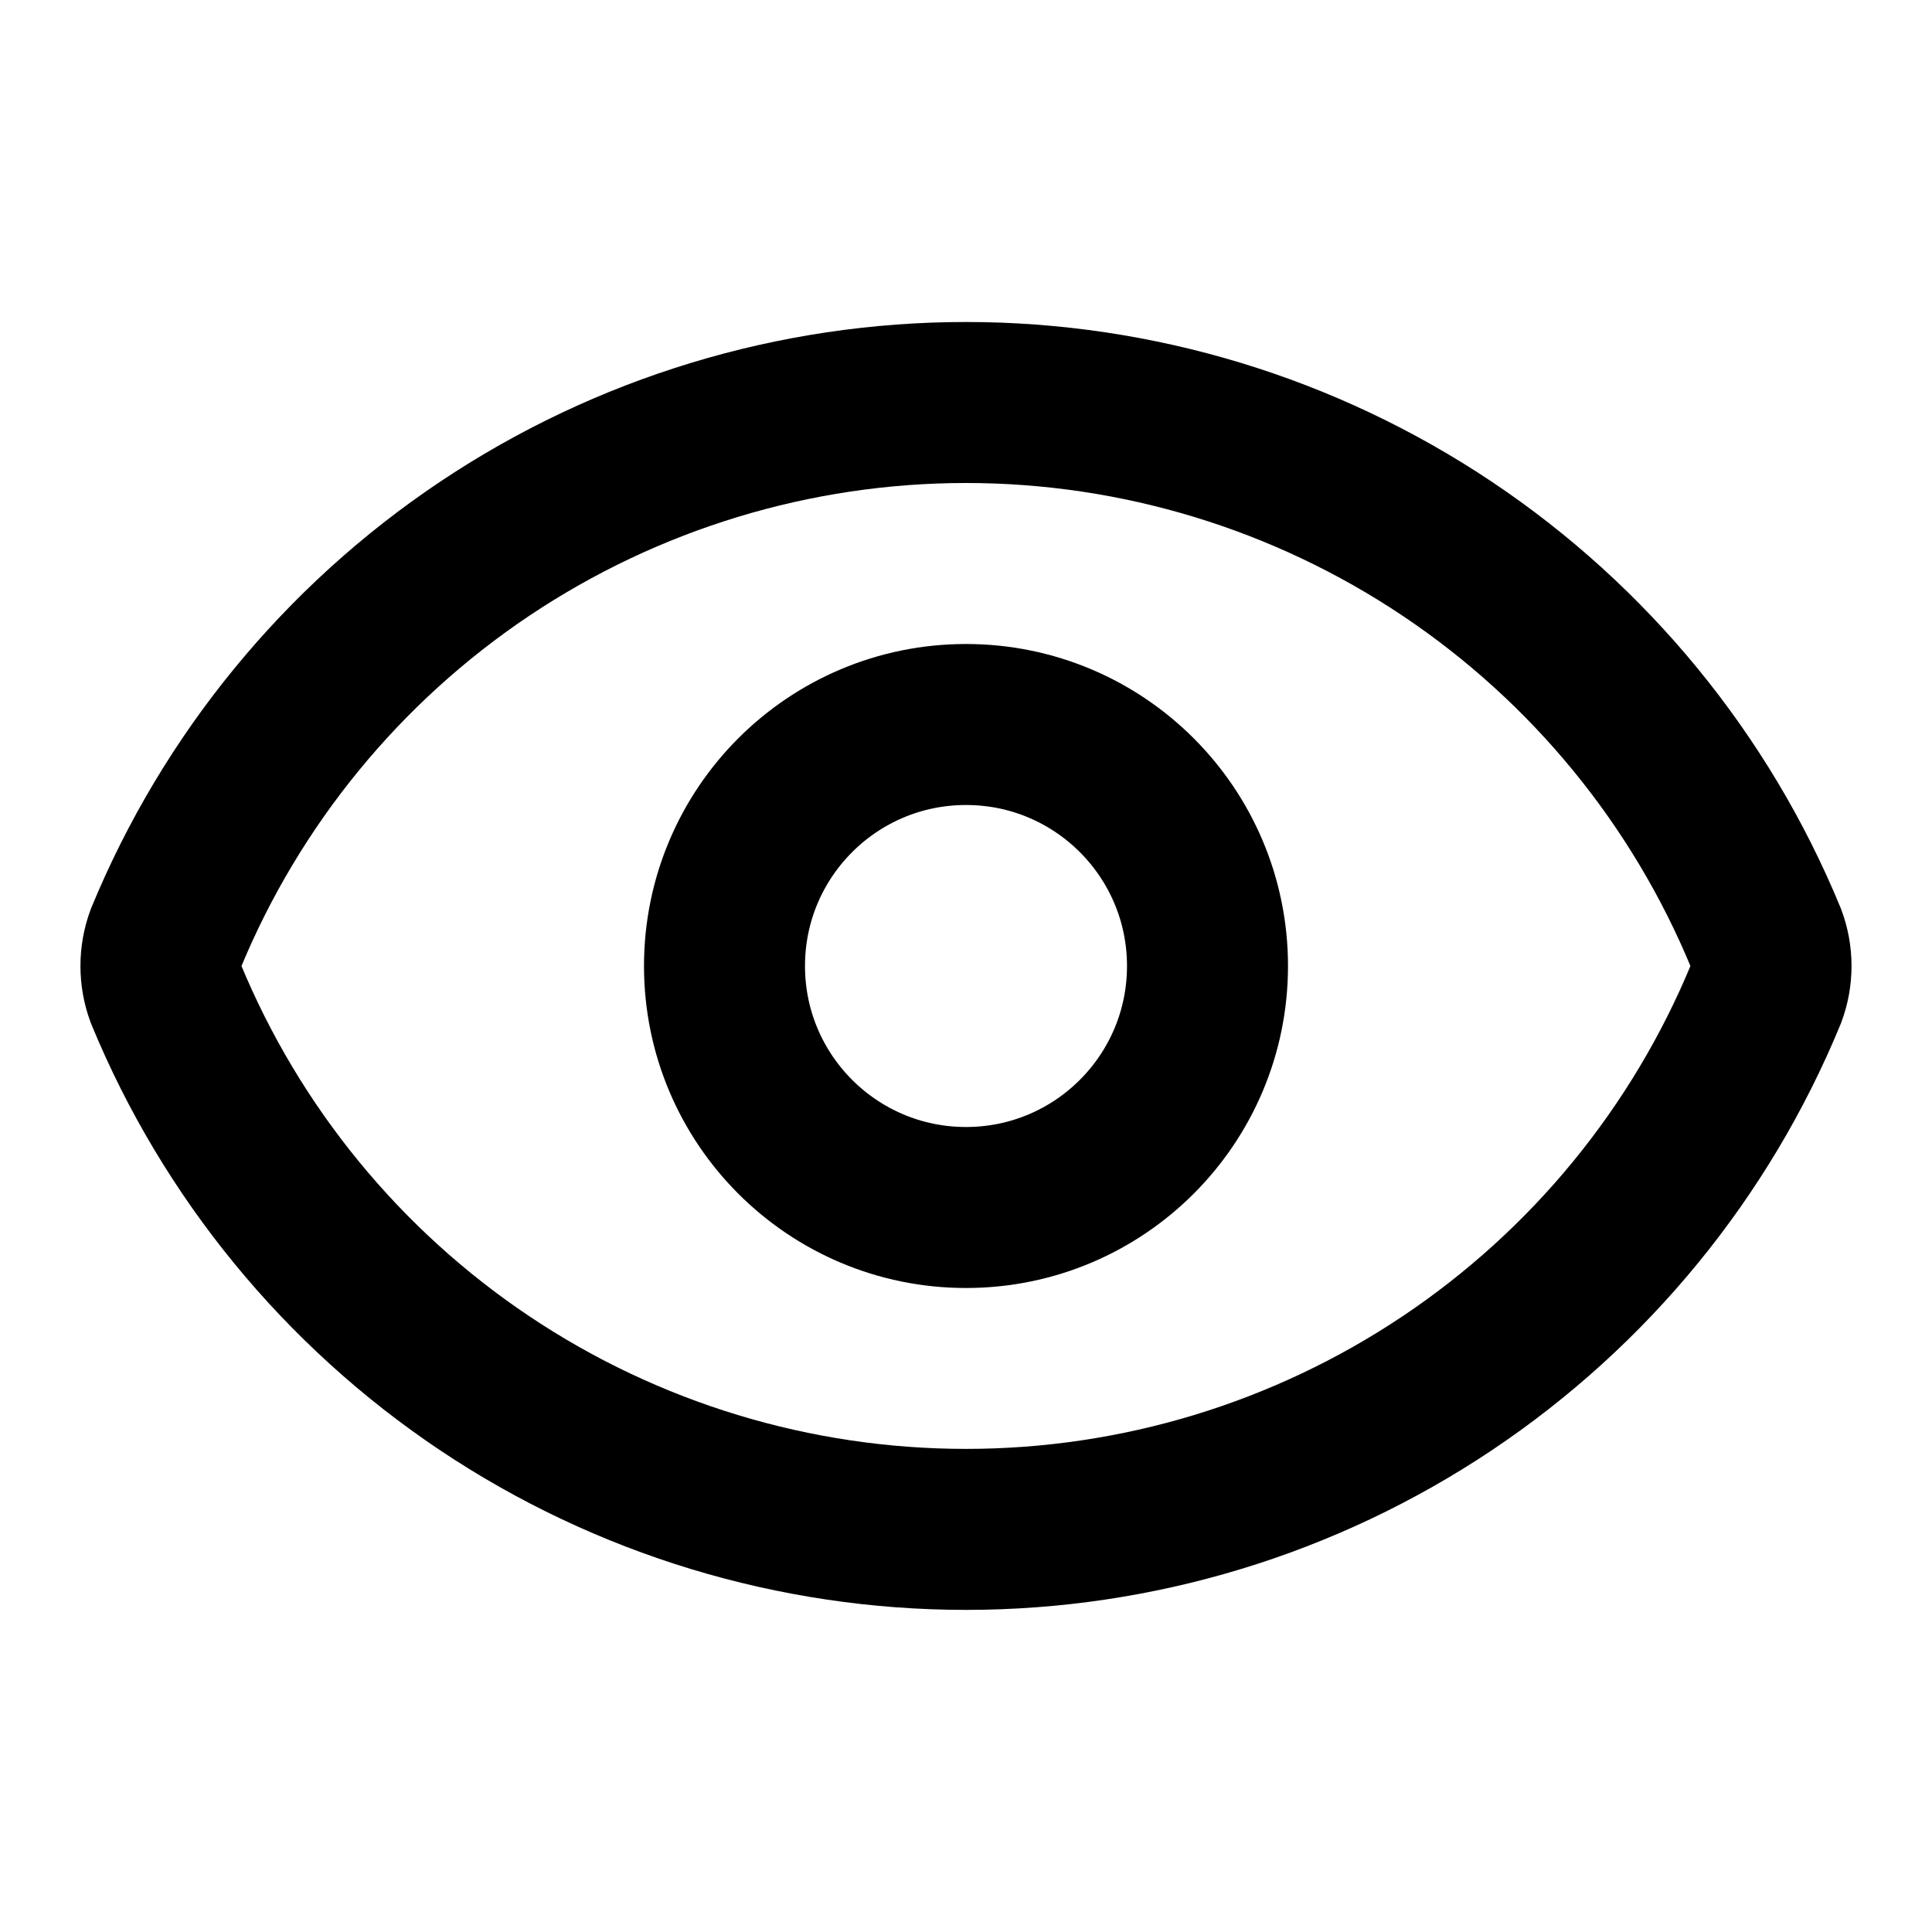 <svg width="18" height="18" viewBox="0 0 18 18" fill="none" xmlns="http://www.w3.org/2000/svg">
<path d="M1.546 9.261C1.484 9.093 1.484 8.907 1.546 8.739C2.155 7.263 3.189 6.001 4.515 5.113C5.842 4.225 7.403 3.75 9 3.75C10.597 3.75 12.157 4.225 13.484 5.113C14.811 6.001 15.845 7.263 16.453 8.739C16.516 8.907 16.516 9.093 16.453 9.261C15.845 10.737 14.811 11.999 13.484 12.887C12.157 13.775 10.597 14.249 9 14.249C7.403 14.249 5.842 13.775 4.515 12.887C3.189 11.999 2.155 10.737 1.546 9.261Z" stroke="currentColor" stroke-width="1.5" stroke-linecap="round" stroke-linejoin="round"/>
<path d="M9 11.25C10.243 11.25 11.25 10.243 11.25 9C11.25 7.757 10.243 6.75 9 6.75C7.757 6.75 6.75 7.757 6.75 9C6.75 10.243 7.757 11.25 9 11.25Z" stroke="currentColor" stroke-width="1.5" stroke-linecap="round" stroke-linejoin="round"/>
</svg>

